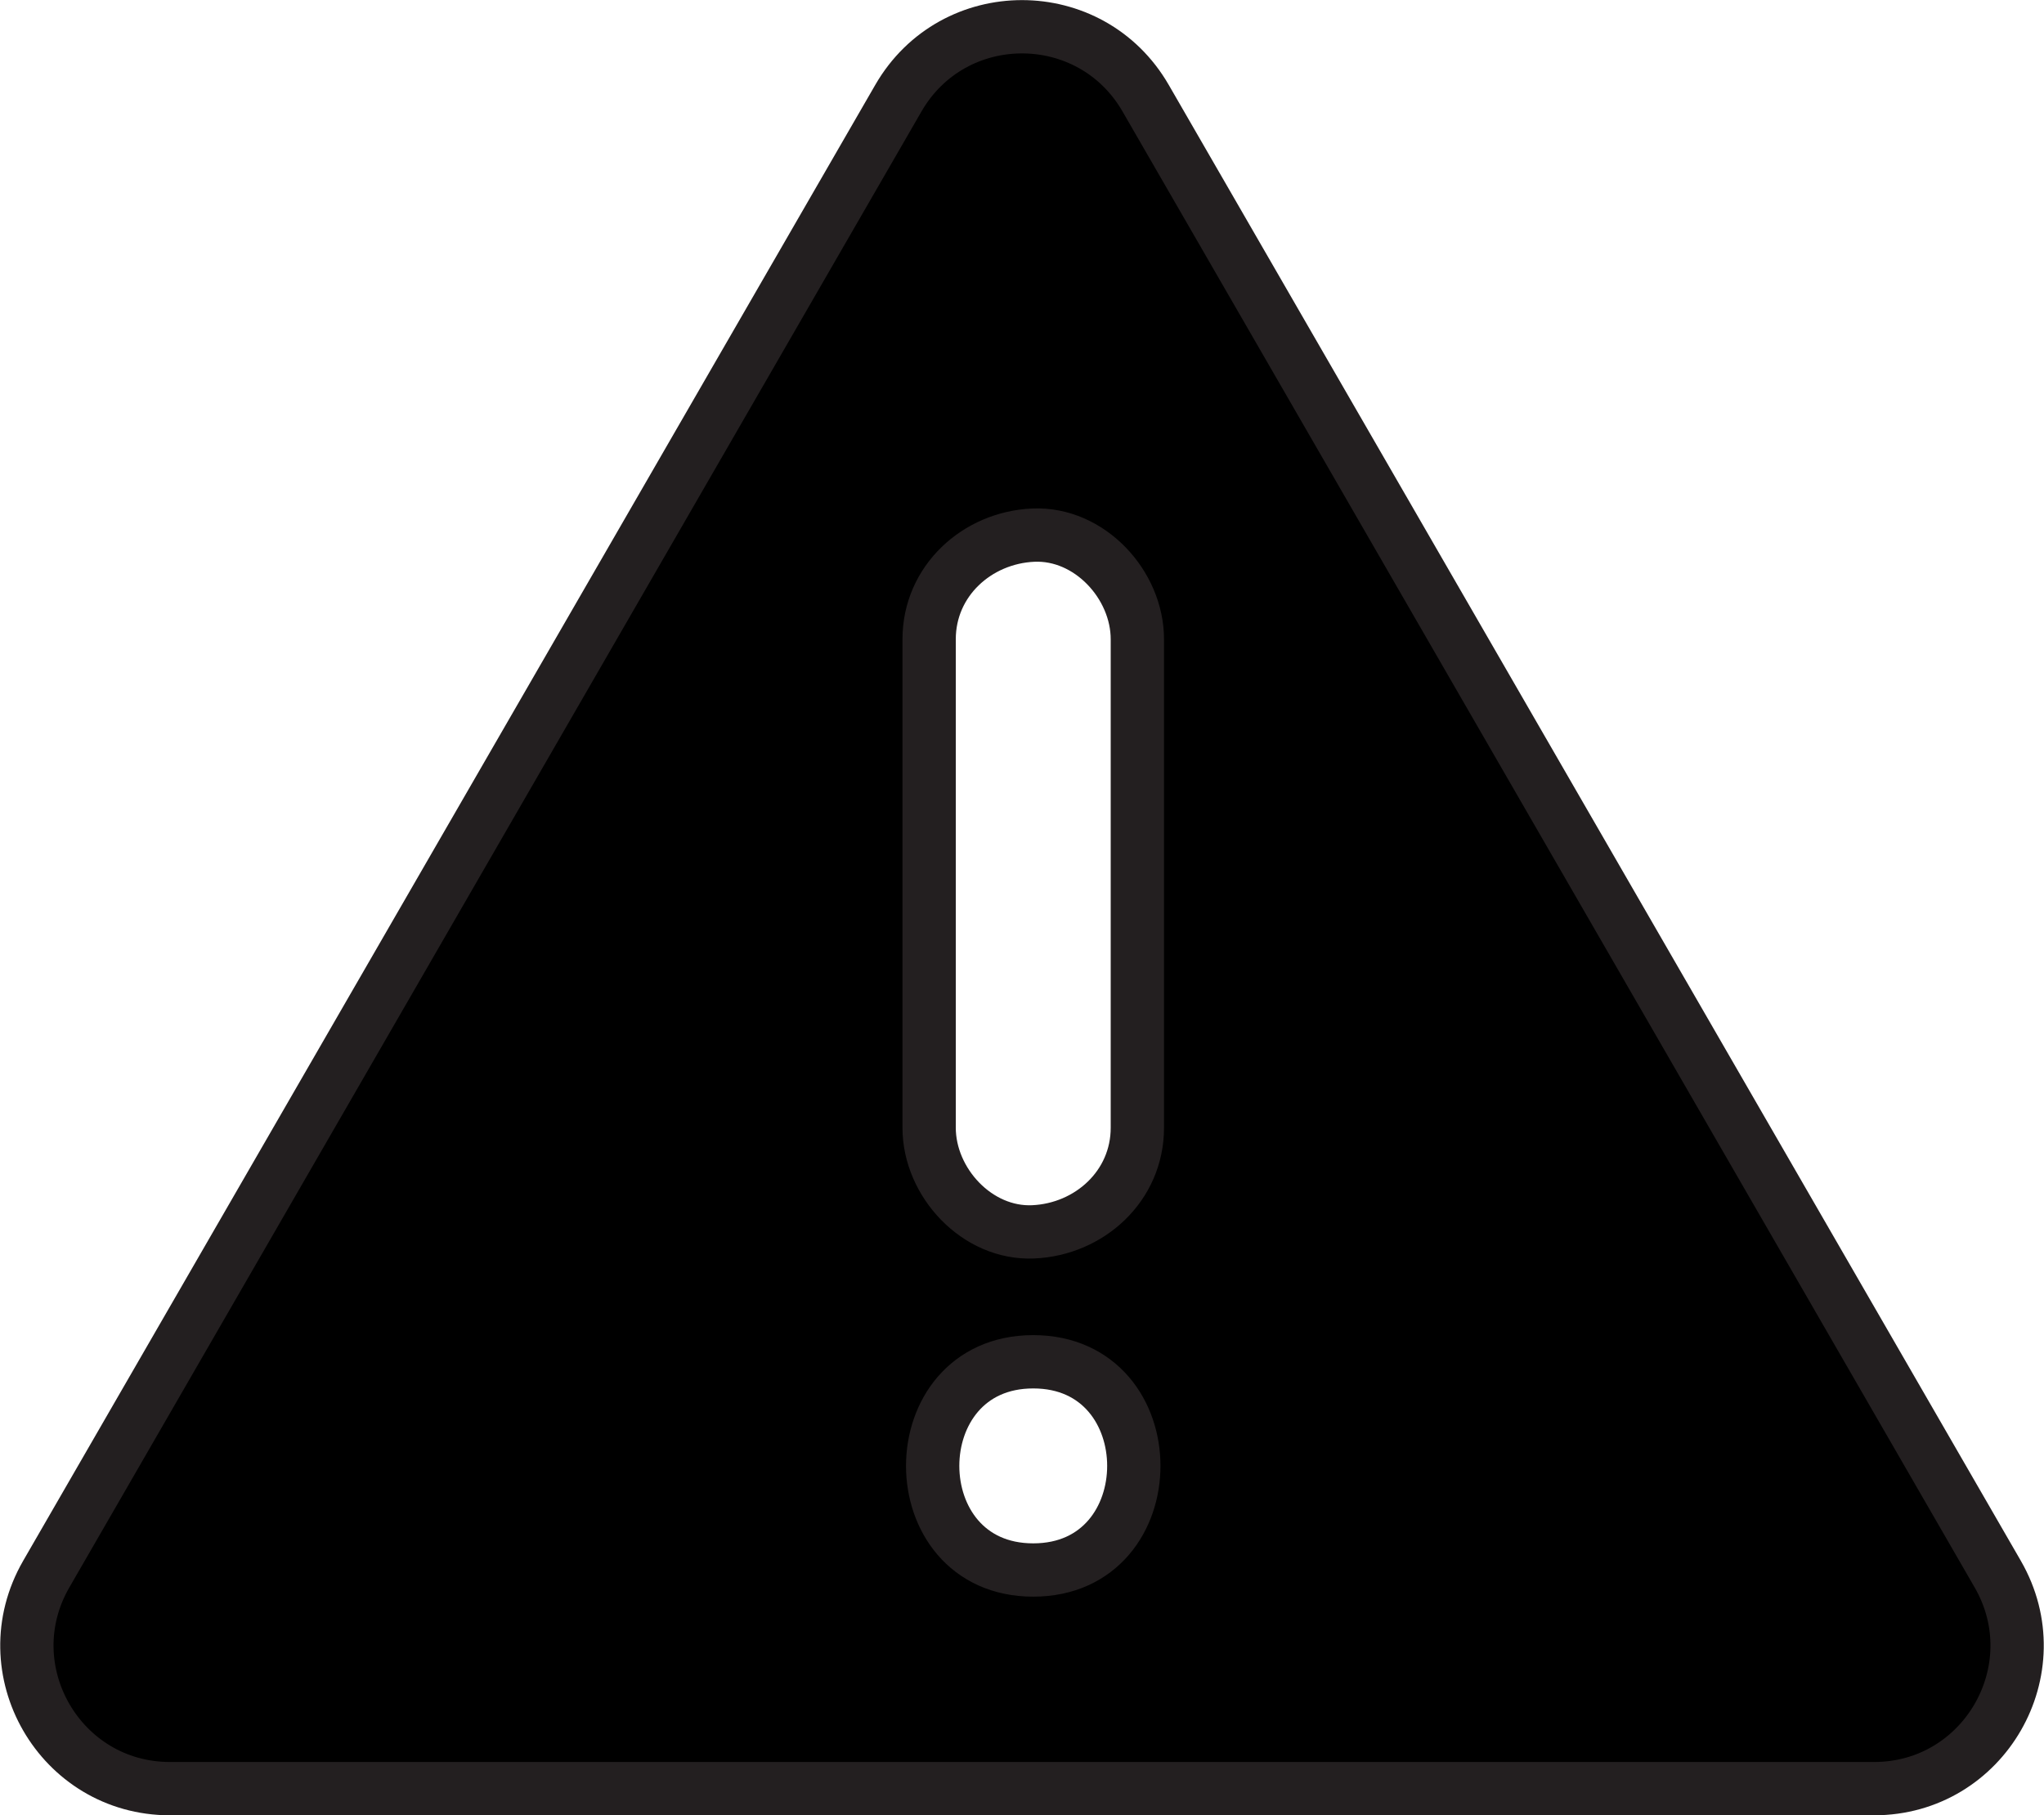 <?xml version="1.0" encoding="UTF-8"?>
<svg id="Layer_1" data-name="Layer 1" xmlns="http://www.w3.org/2000/svg" viewBox="0 0 49.08 43.59">
  <defs>
    <style>
      .cls-1 {
        stroke: #231f20;
        stroke-miterlimit: 10;
        stroke-width: 1.28px;
      }
    </style>
  </defs>
  <path class="cls-1" d="M47.97,37.8L27.51,2.36c-1.32-2.29-4.62-2.29-5.94,0L1.11,37.8c-1.32,2.29.33,5.15,2.97,5.15h40.92c2.64,0,4.29-2.86,2.97-5.15ZM24.81,37.7c-3.22,0-3.22-5,0-5s3.22,5,0,5ZM27.31,27.08c0,1.4-1.15,2.44-2.5,2.5-1.35.06-2.5-1.19-2.5-2.5v-11.73c0-1.4,1.15-2.44,2.5-2.5,1.35-.06,2.5,1.19,2.5,2.5v11.73Z"/>
</svg>